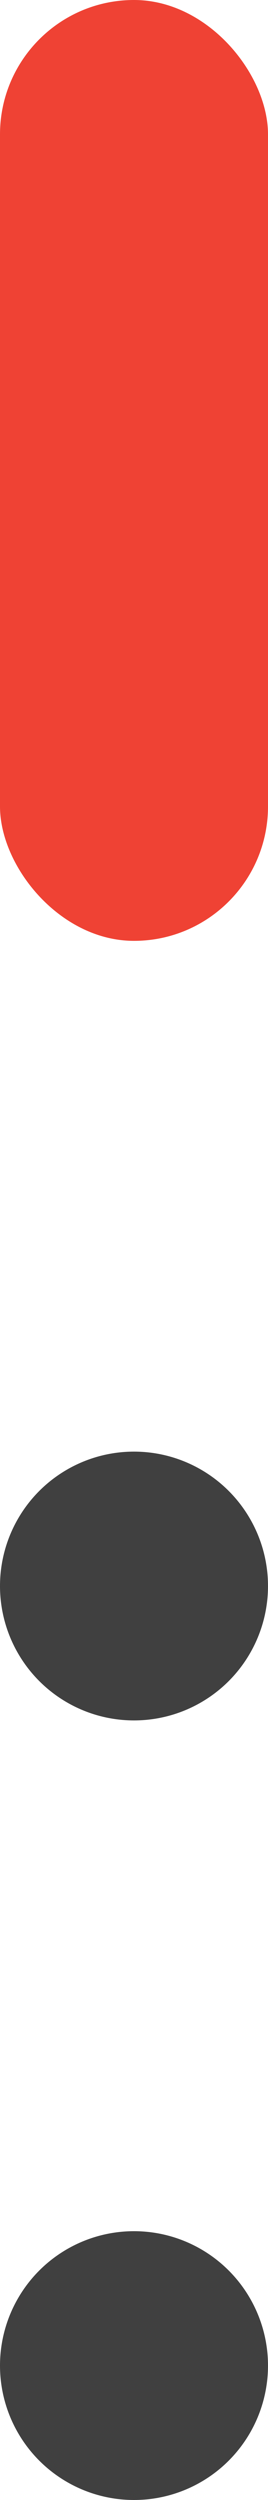 <svg width="10" height="93" viewBox="0 0 10 93" fill="none" xmlns="http://www.w3.org/2000/svg">
<rect width="10" height="35" rx="5" fill="#EF4234"/>
<circle cx="5" cy="59" r="5" fill="#404040"/>
<circle cx="5" cy="88" r="5" fill="#404040"/>
</svg>
